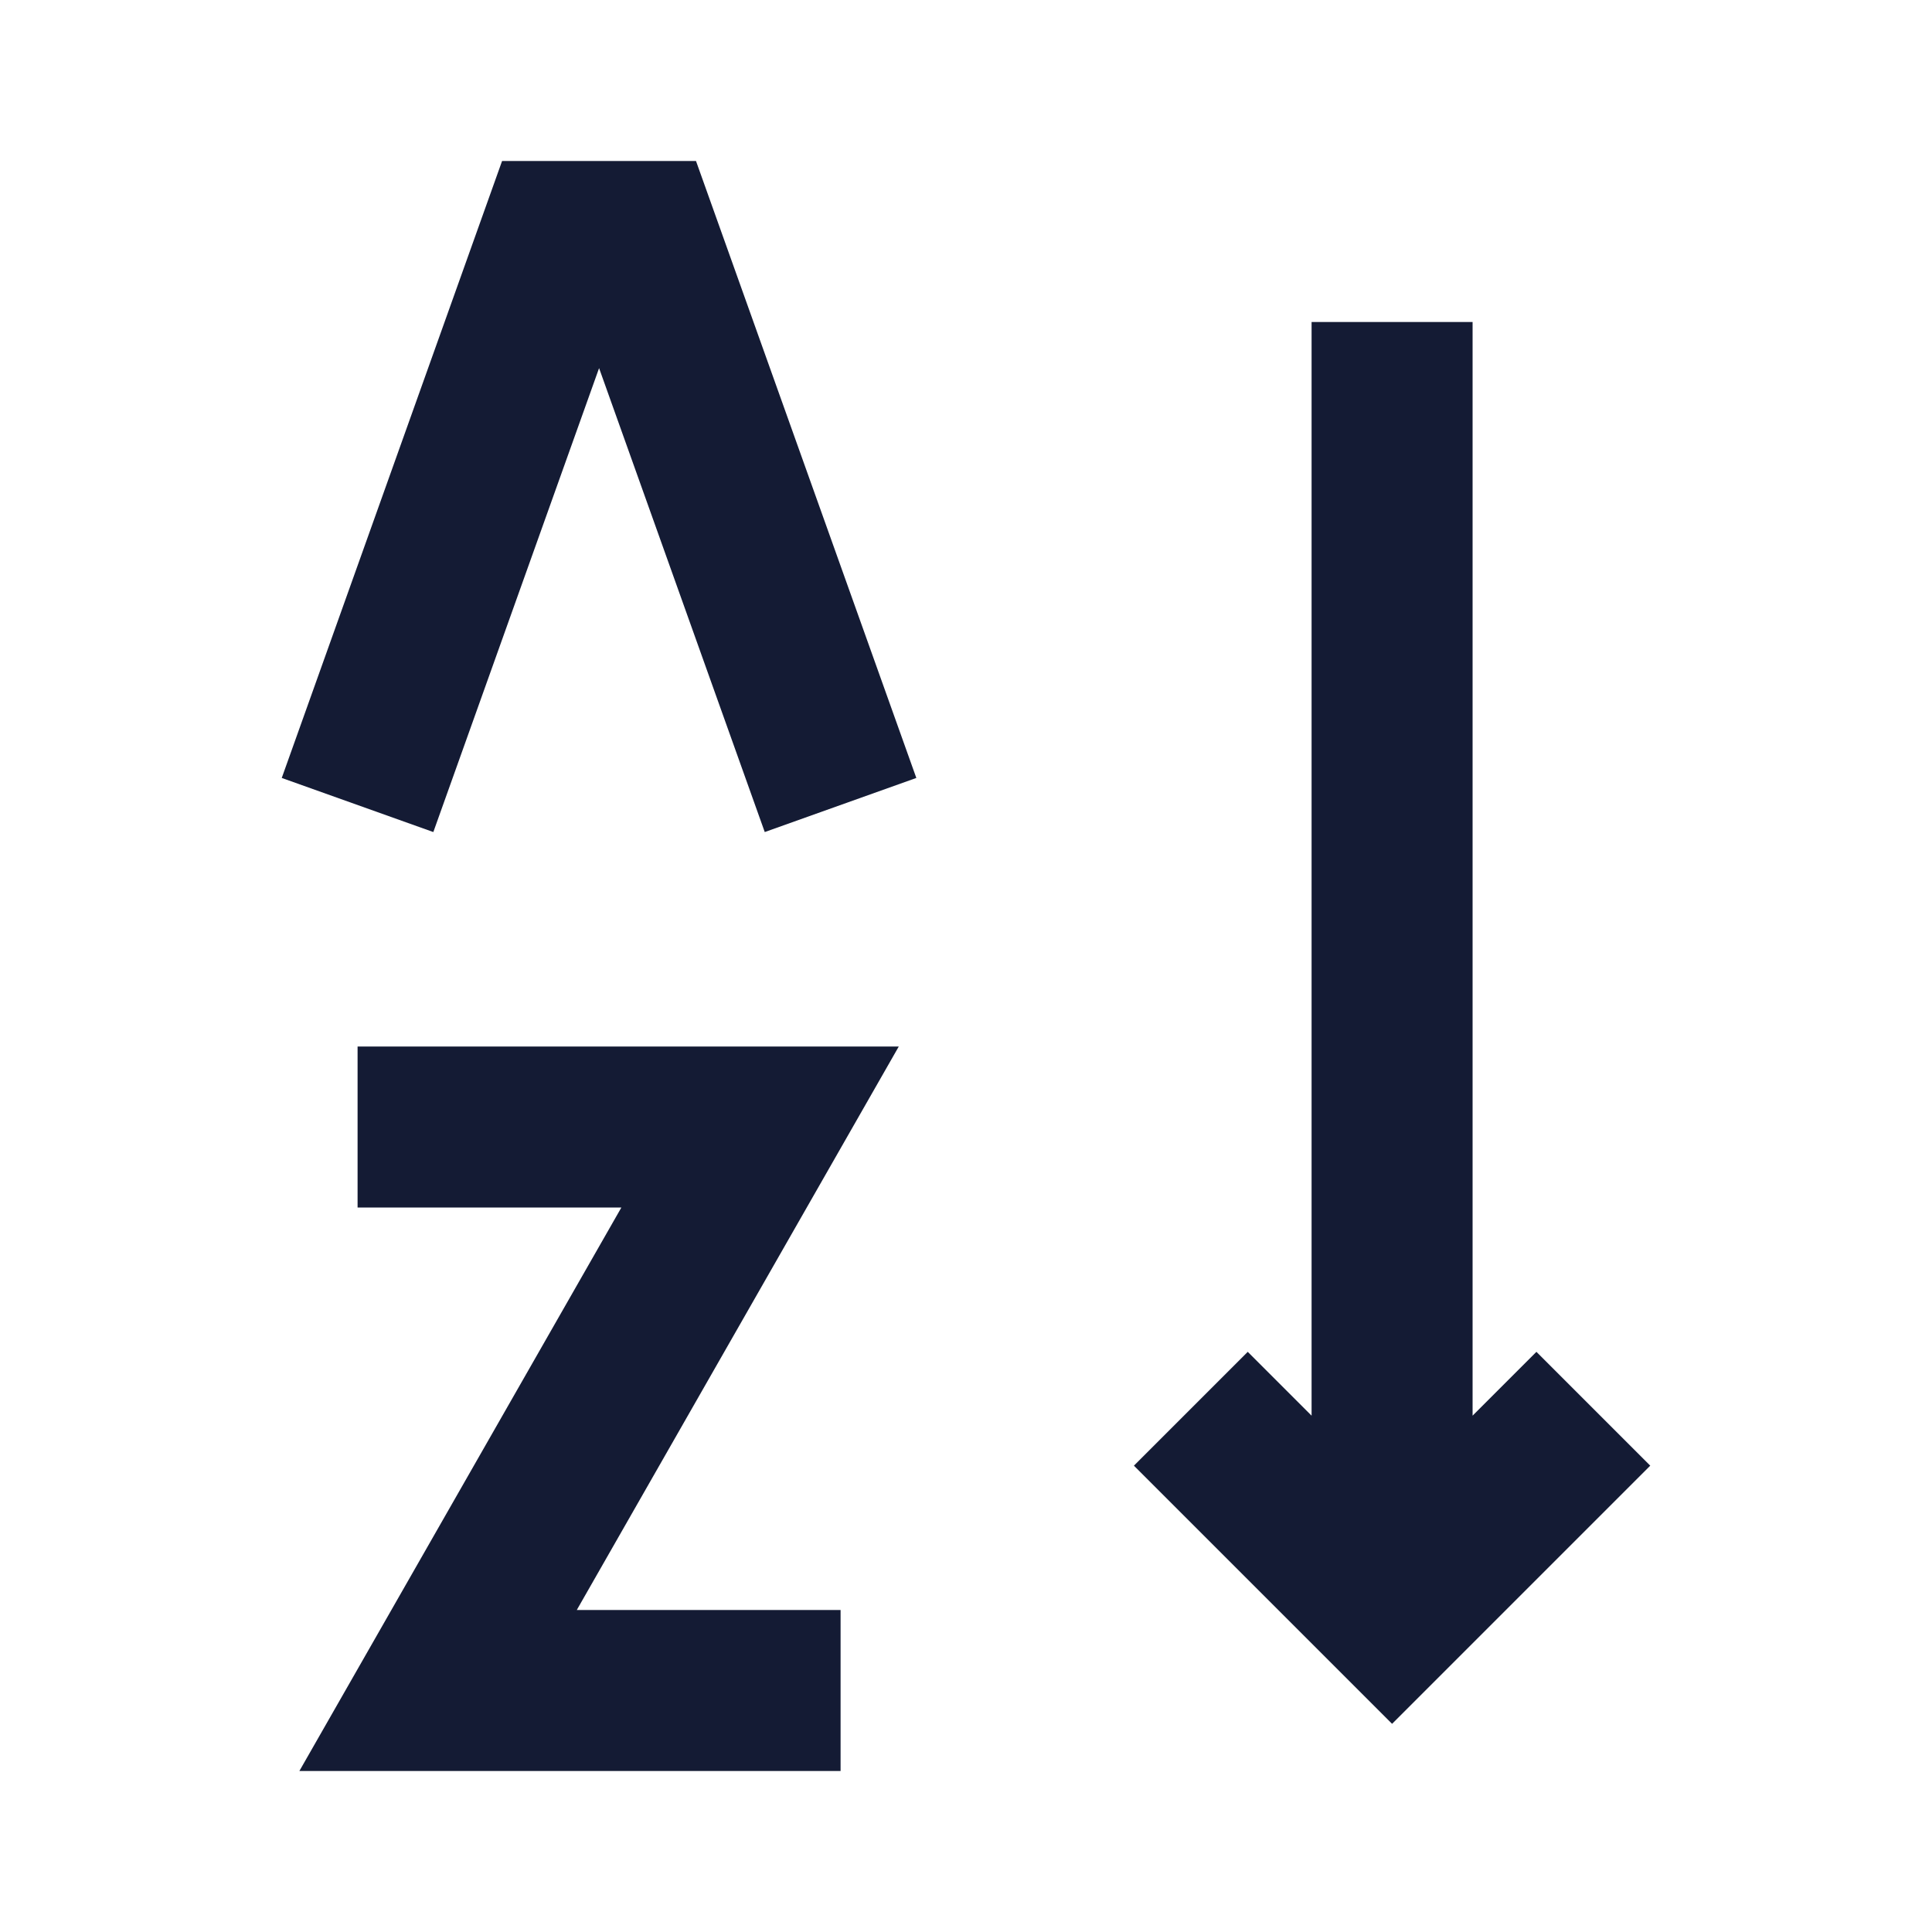 <svg width="24" height="24" viewBox="0 0 24 24" fill="none" xmlns="http://www.w3.org/2000/svg">
<path fill-rule="evenodd" clip-rule="evenodd" d="M7.719 15H4.442V13H11.165L7.165 20H10.442V22H3.719L7.719 15Z" fill="#141B34"/>
<path fill-rule="evenodd" clip-rule="evenodd" d="M6.237 2H8.646L11.383 9.664L9.5 10.336L7.442 4.573L5.383 10.336L3.5 9.664L6.237 2Z" fill="#141B34"/>
<path fill-rule="evenodd" clip-rule="evenodd" d="M18.293 4V17.586L19.086 16.793L20.5 18.207L17.293 21.414L14.086 18.207L15.5 16.793L16.293 17.586V4H18.293Z" fill="#141B34"/>
</svg>

